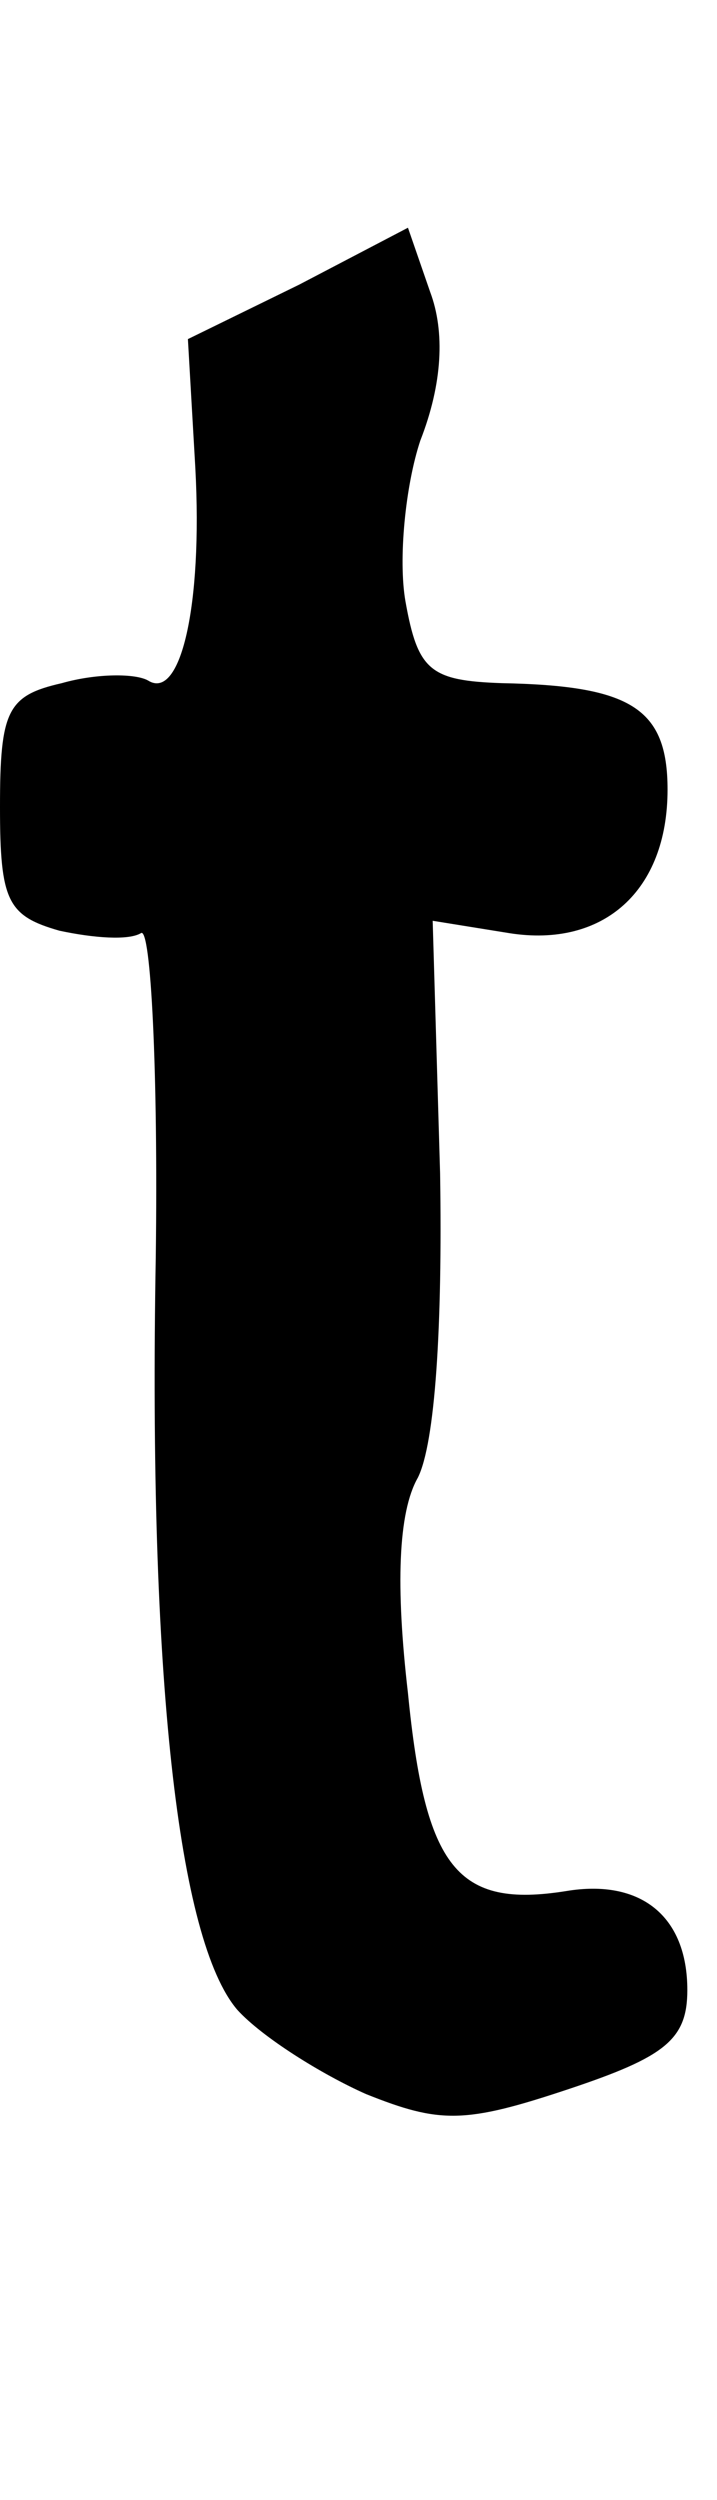 <?xml version="1.0" standalone="no"?>
<!DOCTYPE svg PUBLIC "-//W3C//DTD SVG 20010904//EN"
 "http://www.w3.org/TR/2001/REC-SVG-20010904/DTD/svg10.dtd">
<svg version="1.0" xmlns="http://www.w3.org/2000/svg"
 width="29pt" height="101pt" viewBox="0 0 29 101"
 preserveAspectRatio="xMidYMid meet">
<g transform="translate(0,101) scale(0.1,-0.1)"
fill="#000000" stroke="none">
<path d="M121 895 l-45 -22 3 -52 c3 -56 -6 -94 -19 -86 -5 3 -21 3 -35 -1
-22 -5 -25 -11 -25 -50 0 -38 3 -44 24 -50 14 -3 28 -4 33 -1 4 3 7 -56 6
-131 -3 -169 9 -276 33 -304 10 -11 34 -26 52 -34 30 -12 40 -12 82 2 39 13
48 20 48 40 0 30 -19 45 -49 40 -44 -7 -57 9 -64 80 -5 43 -4 73 4 87 7 14 10
61 9 123 l-3 102 31 -5 c38 -6 64 17 64 58 0 33 -15 42 -67 43 -29 1 -34 5
-39 33 -3 17 0 47 6 65 9 23 10 44 4 60 l-9 26 -44 -23z"/>
</g>
</svg>

